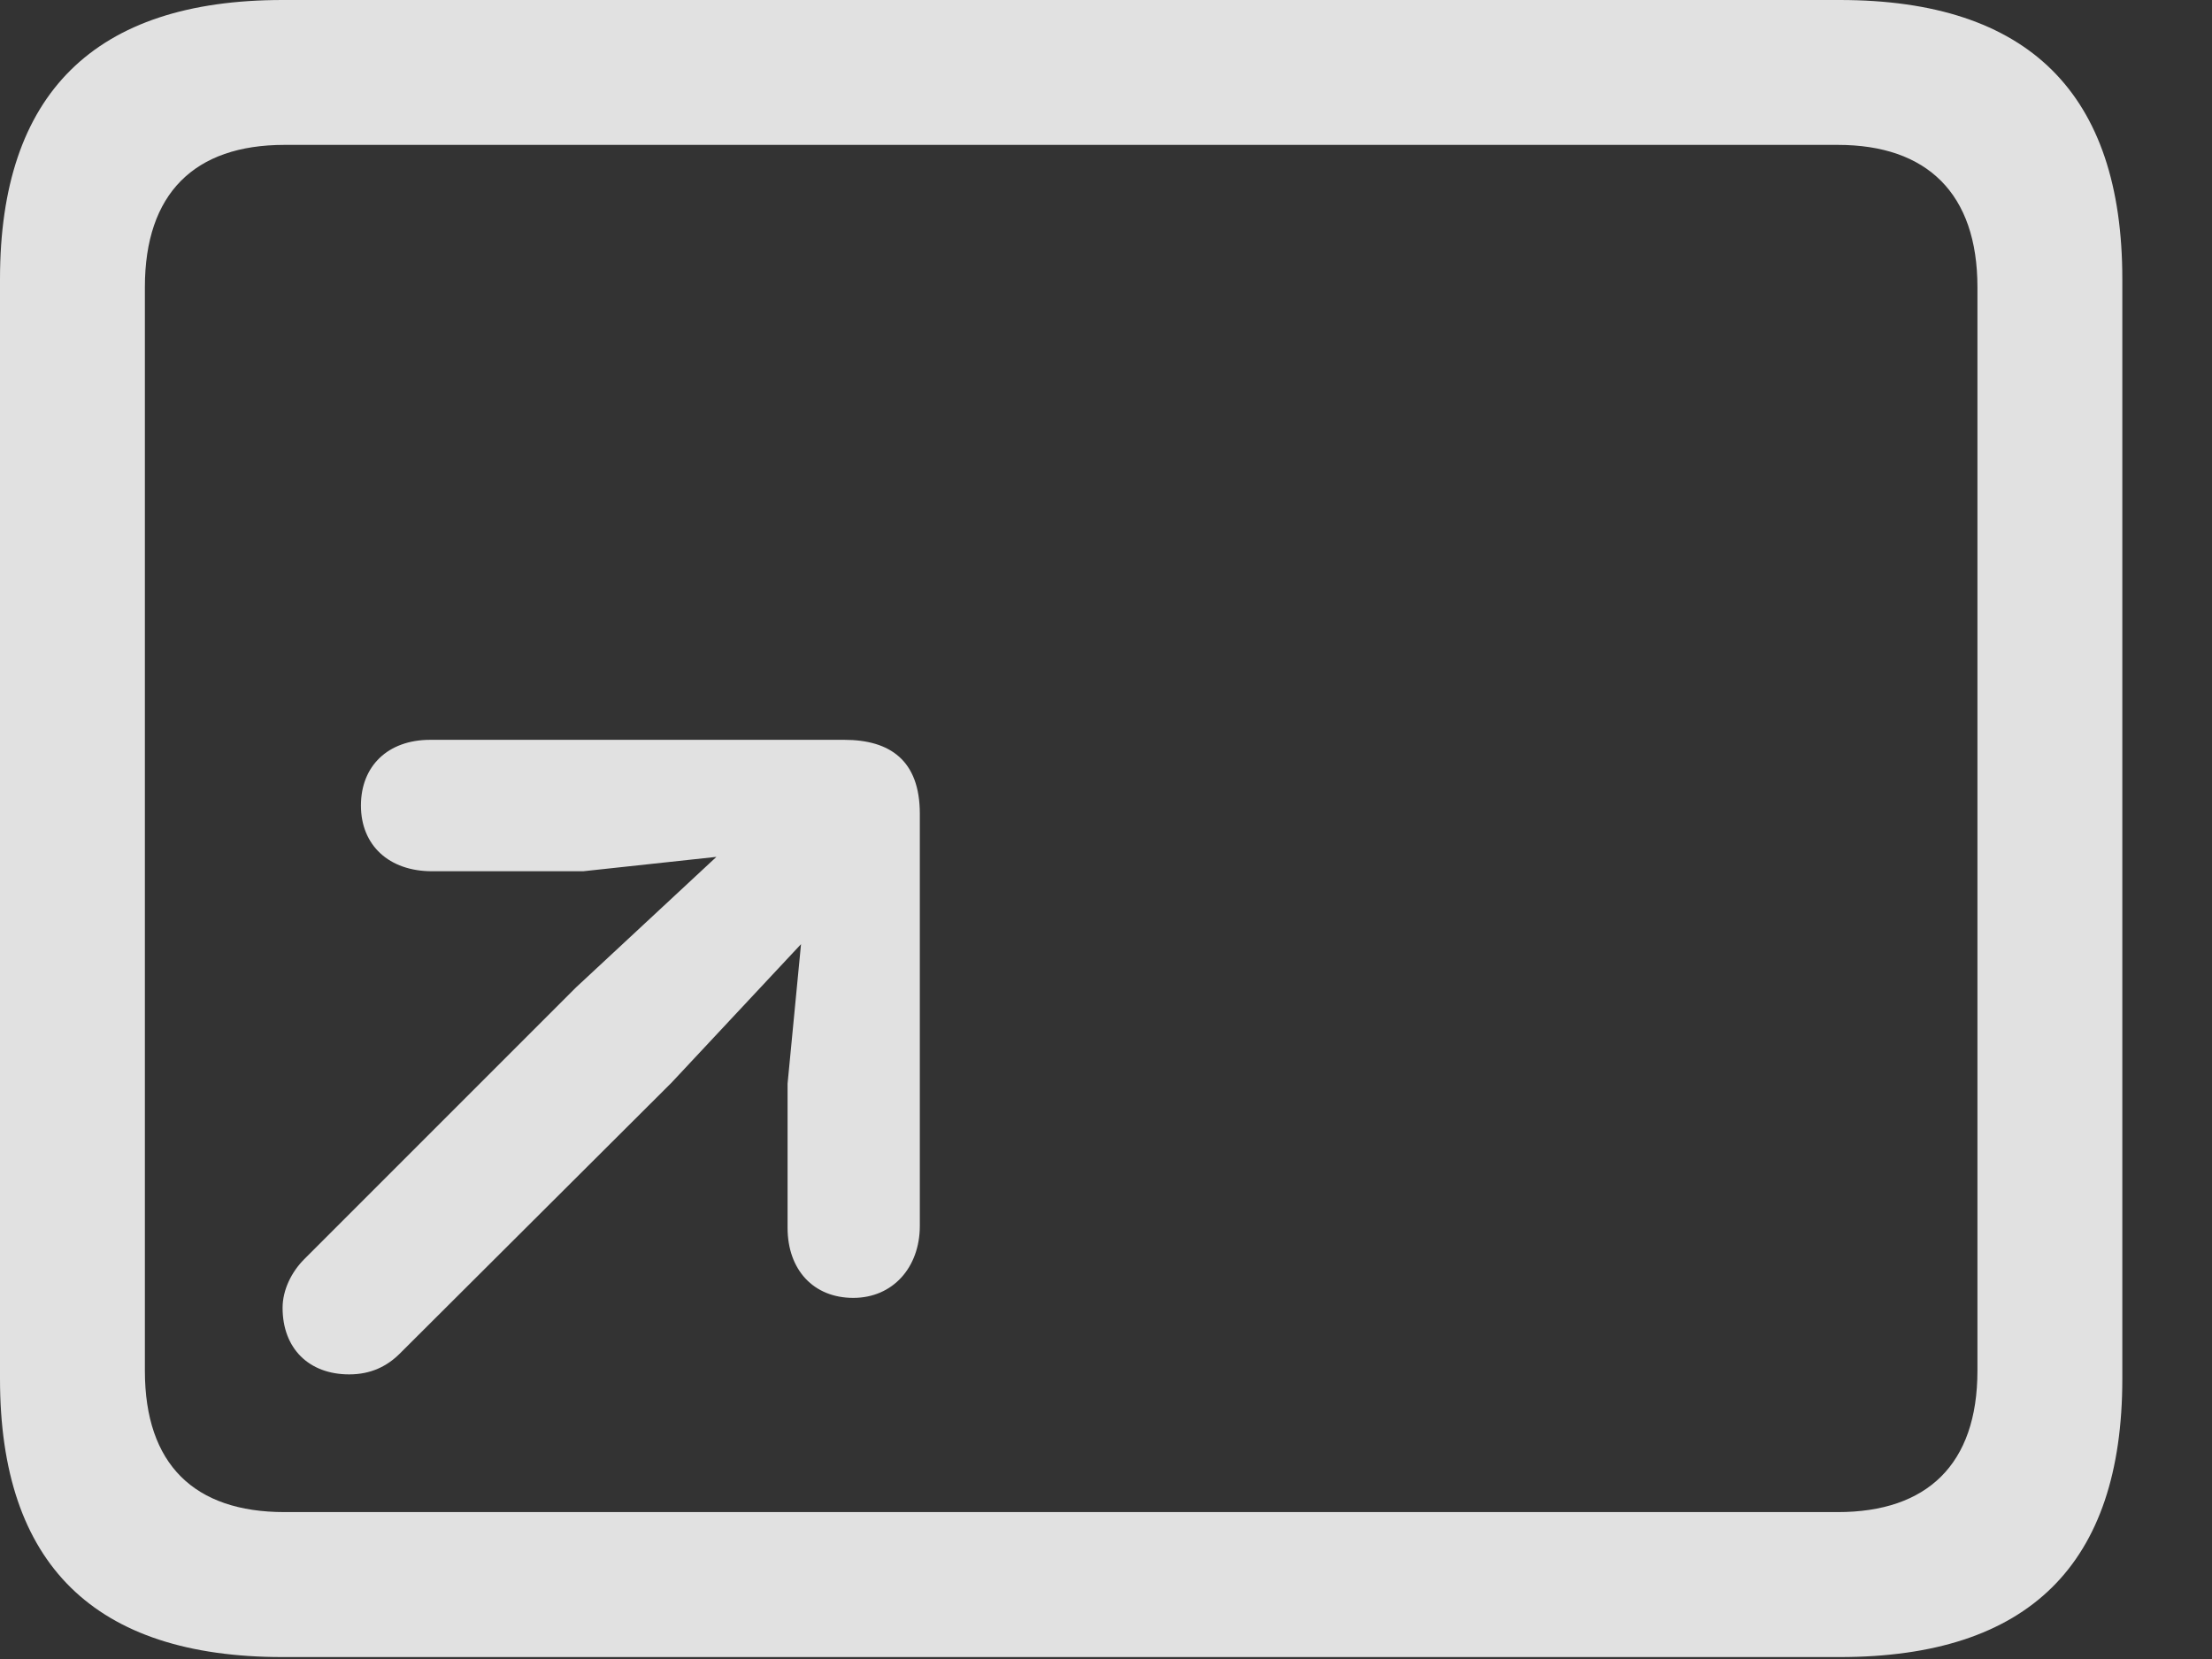 <svg width="24" height="18" viewBox="0 0 24 18" fill="none" xmlns="http://www.w3.org/2000/svg">
<rect x="0" y="0" width="24" height="18" fill="#333333" stroke="none"/>
<g clip-path="url(#clip0_91_7)">
<path d="M3.066 17.979H19.961C22.012 17.979 23.027 16.973 23.027 14.961V3.027C23.027 1.016 22.012 0 19.961 0H3.066C1.025 0 0 1.016 0 3.027V14.961C0 16.973 1.025 17.979 3.066 17.979ZM3.086 16.406C2.109 16.406 1.572 15.889 1.572 14.873V3.115C1.572 2.1 2.109 1.572 3.086 1.572H19.941C20.908 1.572 21.455 2.1 21.455 3.115V14.873C21.455 15.889 20.908 16.406 19.941 16.406H3.086Z" fill="white" fill-opacity="0.85"/>
<path d="M9.258 14.082C9.688 14.082 9.98 13.75 9.98 13.301V8.828C9.98 8.252 9.658 8.027 9.16 8.027H4.668C4.209 8.027 3.916 8.311 3.916 8.74C3.916 9.17 4.219 9.453 4.688 9.453H6.328L7.773 9.297L6.25 10.713L3.301 13.662C3.164 13.799 3.066 13.994 3.066 14.19C3.066 14.629 3.35 14.912 3.789 14.912C4.023 14.912 4.199 14.824 4.336 14.688L7.285 11.748L8.691 10.244L8.545 11.758V13.32C8.545 13.779 8.828 14.082 9.258 14.082Z" fill="white" fill-opacity="0.85"/>
</g>
<defs>
<clipPath id="clip0_91_7">
<rect width="23.389" height="17.979" fill="white"/>
</clipPath>
</defs>
</svg>

